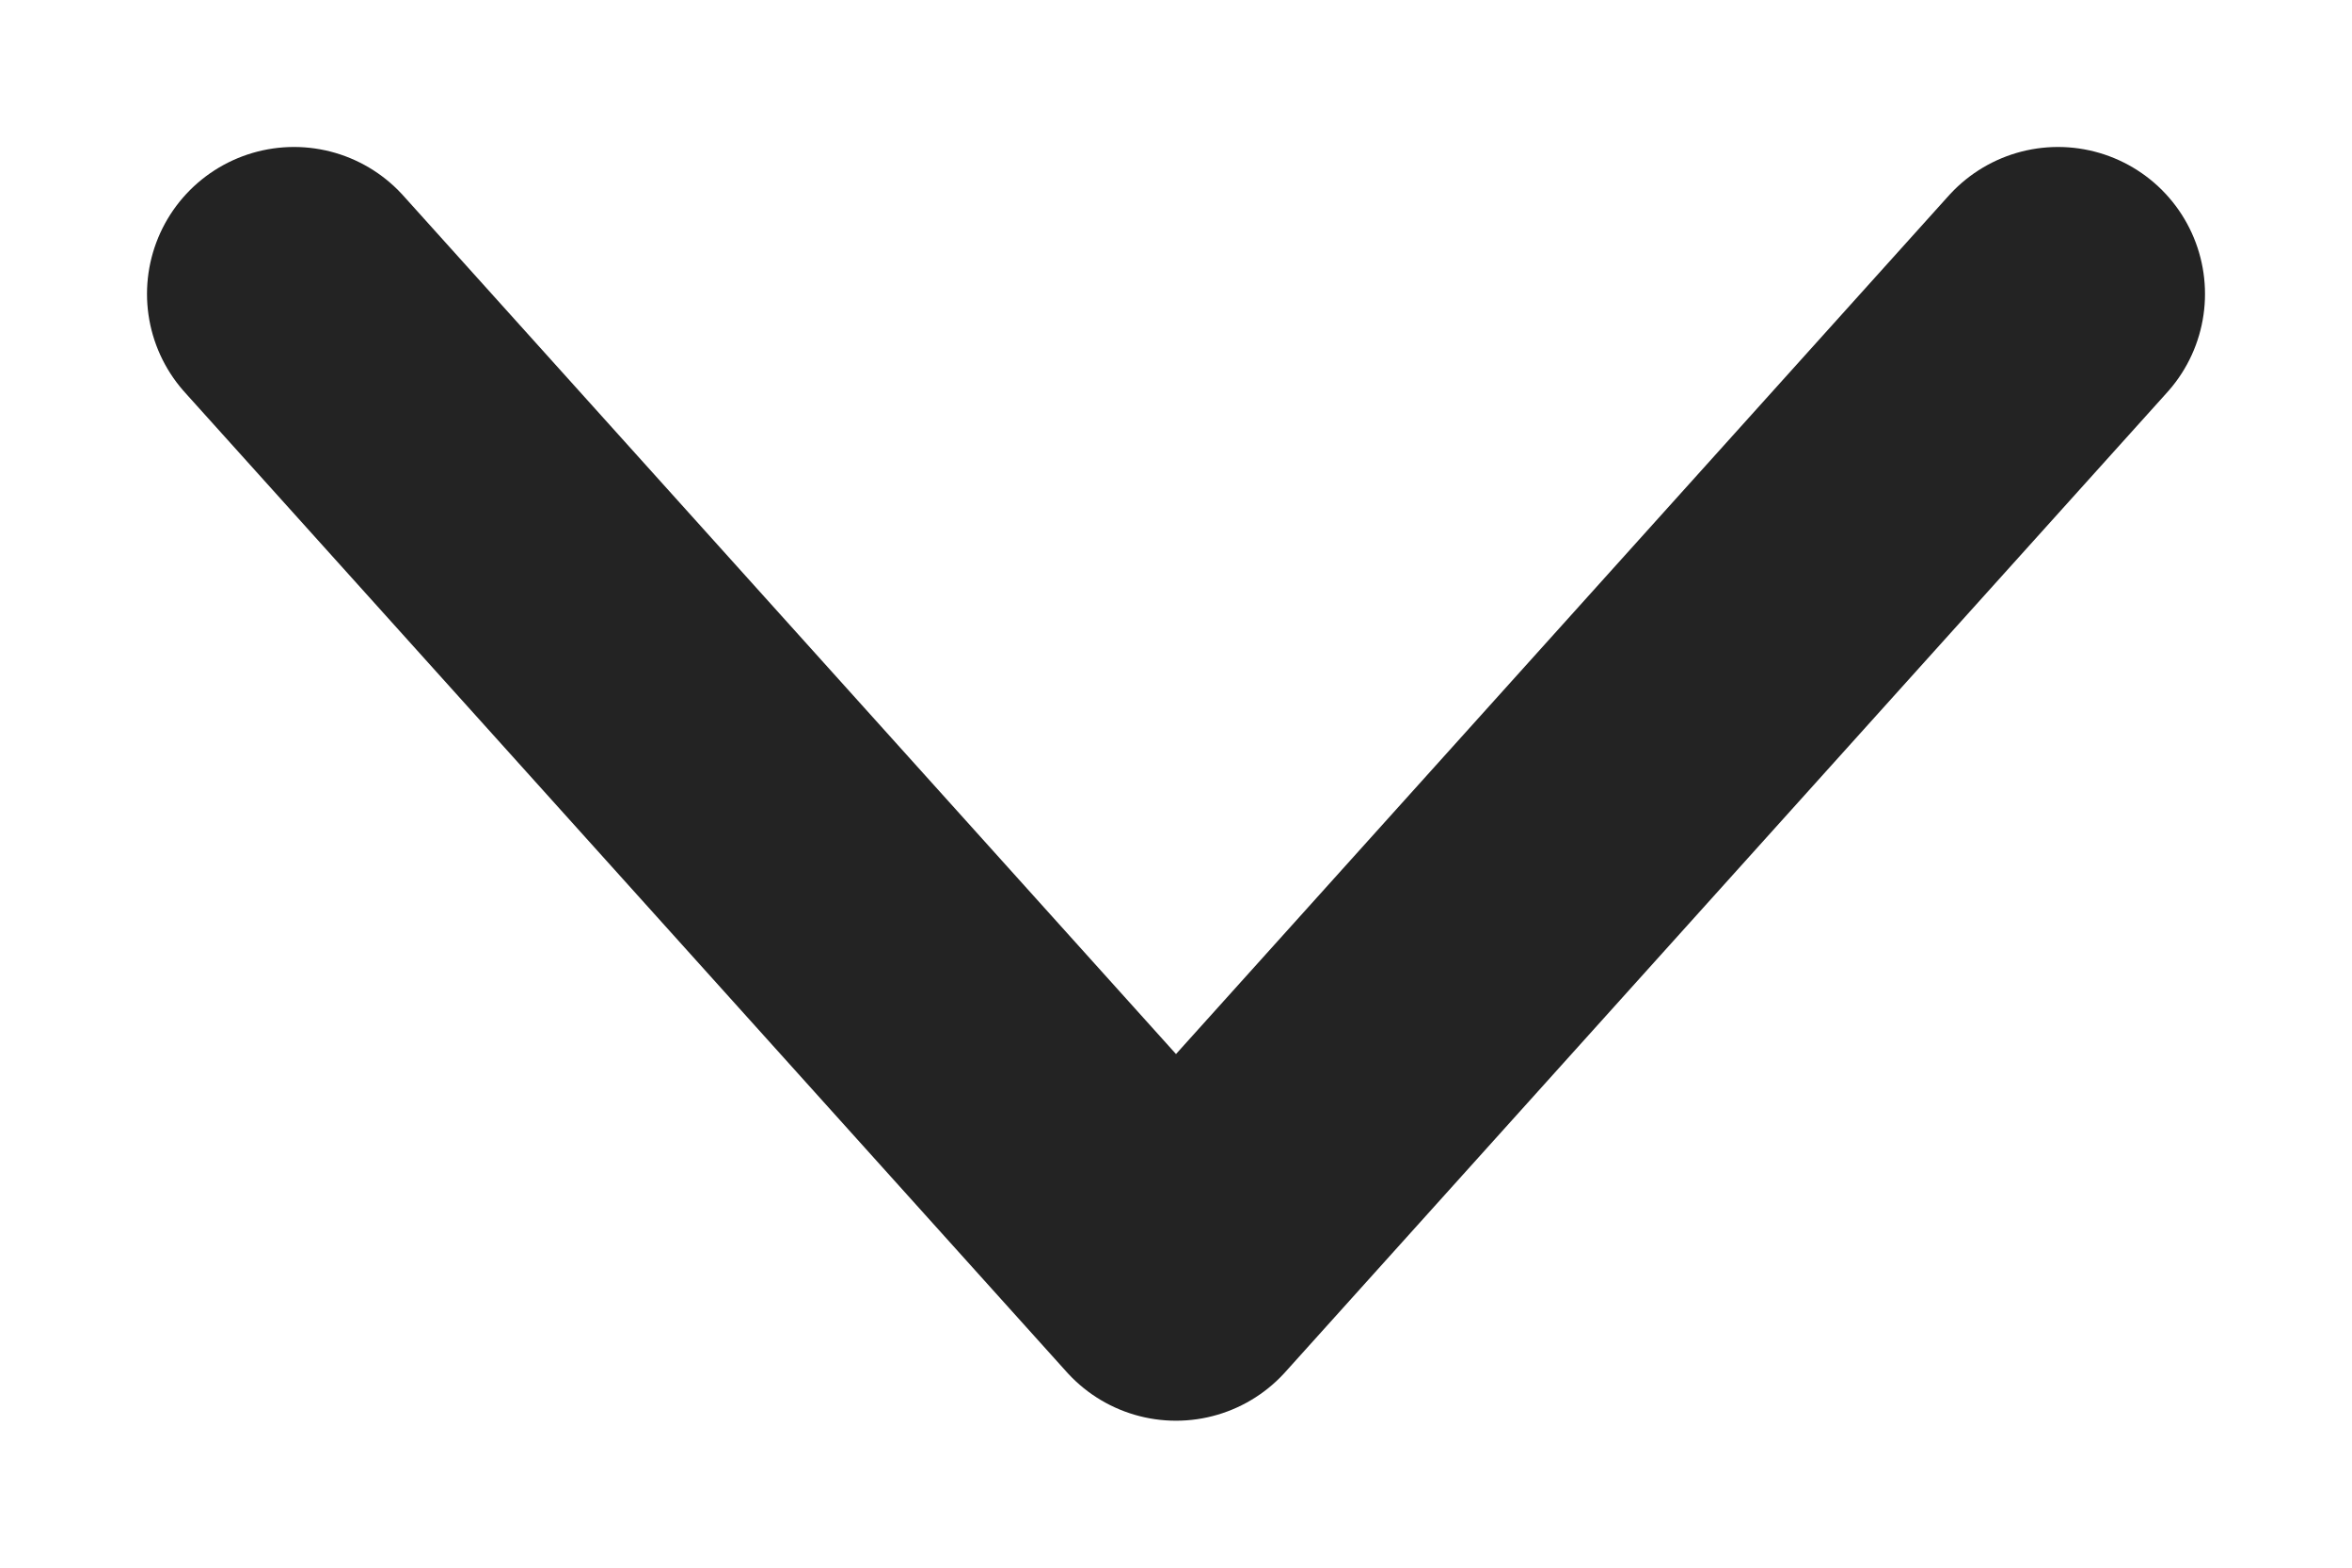 <svg width="12" height="8" viewBox="0 0 12 8" fill="none" xmlns="http://www.w3.org/2000/svg">
<path d="M1.5 1.5L6 6.5L10.5 1.5" stroke="#232323" stroke-width="1.5" stroke-linecap="round" stroke-linejoin="round"/>
</svg>
